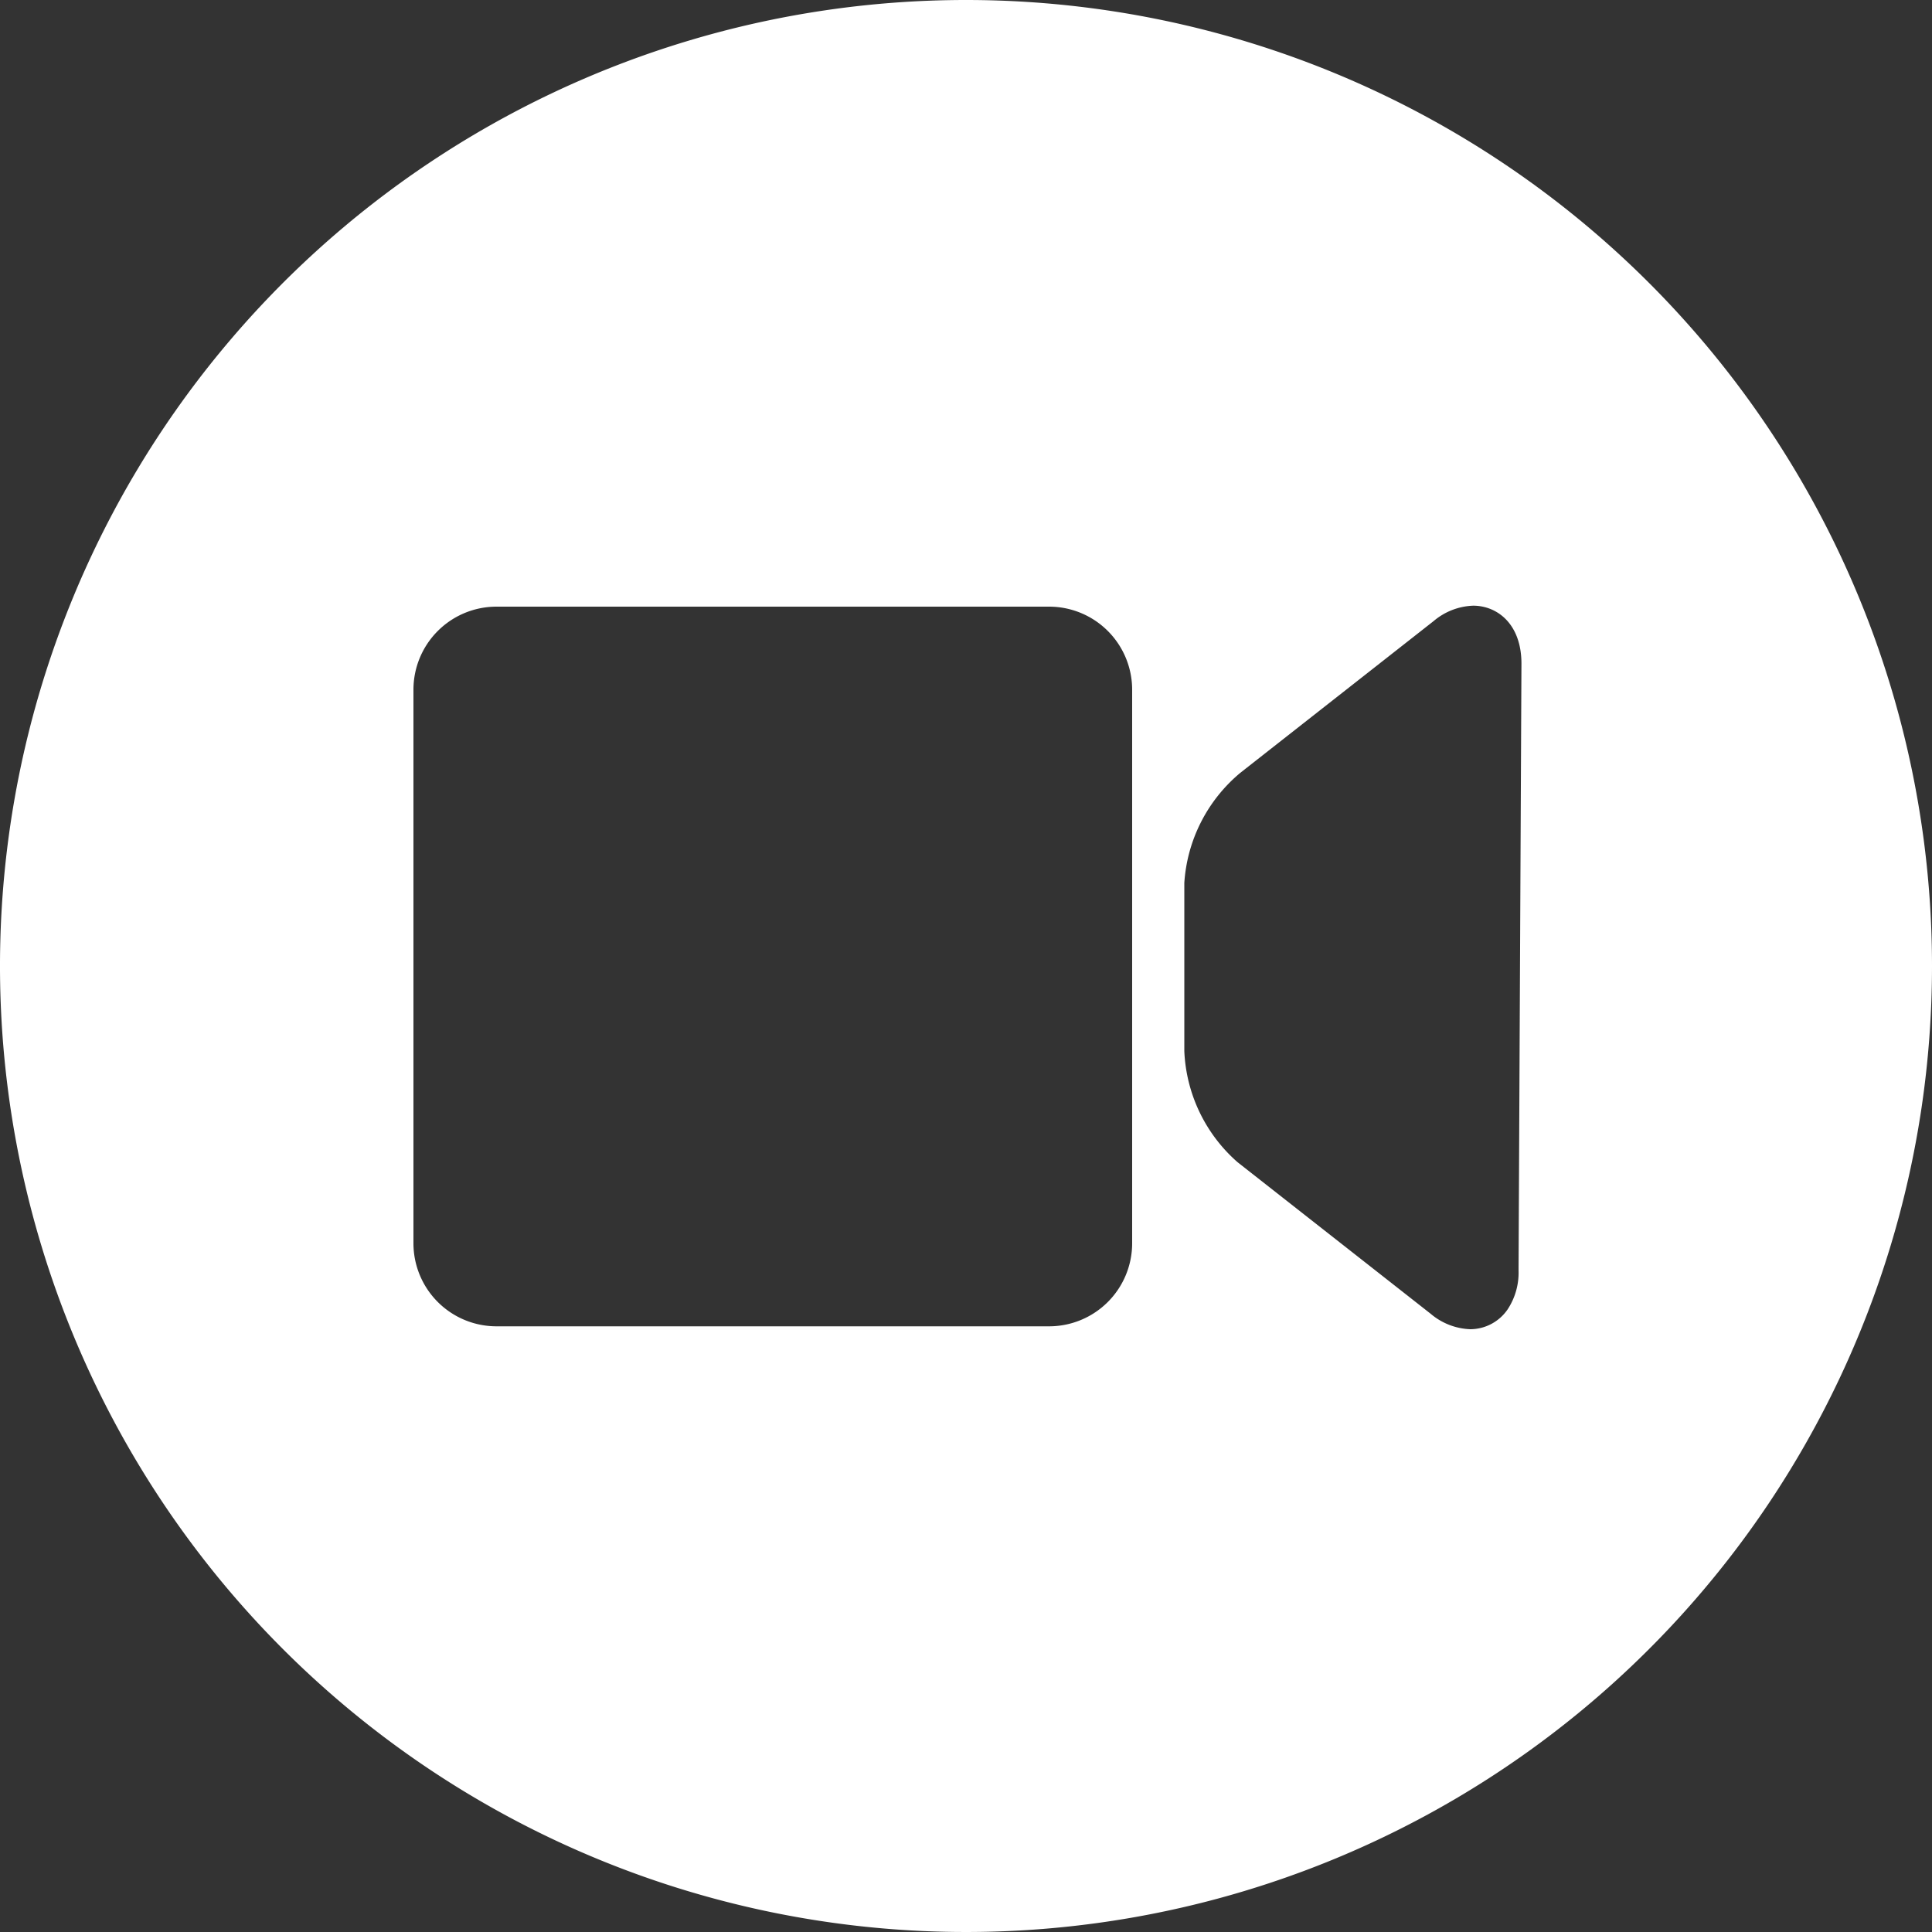<svg width="20px" height="20px" id="b5021100-c758-4e66-b473-96cc40a6ceda" data-name="Layer 1" xmlns="http://www.w3.org/2000/svg" viewBox="0 0 20 20"><rect x="0" y="0" width="20" height="20" fill="#333333" stroke="none"/><title>icon-video</title><g id="f5498629-38a0-4002-ad67-f64f48ef5d6f" data-name="Symbols"><g id="80f51996-1dd0-40f1-84af-fe62b3954210" data-name="Video-Time-Code-White"><path id="66c1c045-c0da-482c-ac11-62758d50b7ae" data-name="Fill-1" d="M15.72,13.15a.69.69,0,0,1-.11.4.47.47,0,0,1-.39.21h0a.67.67,0,0,1-.41-.16l-2-1.57a1.62,1.62,0,0,1-.55-1.15V9.14A1.62,1.62,0,0,1,12.84,8l2-1.57a.67.67,0,0,1,.41-.16c.25,0,.5.19.5.6Zm-4-.28a.86.86,0,0,1-.86.86H5.14a.86.86,0,0,1-.86-.86V7.14a.86.86,0,0,1,.86-.86h5.72a.86.86,0,0,1,.86.86ZM10,0A10,10,0,1,0,20,10,10,10,0,0,0,10,0Z" transform="translate(0 0)" fill="#fff"/></g></g></svg>